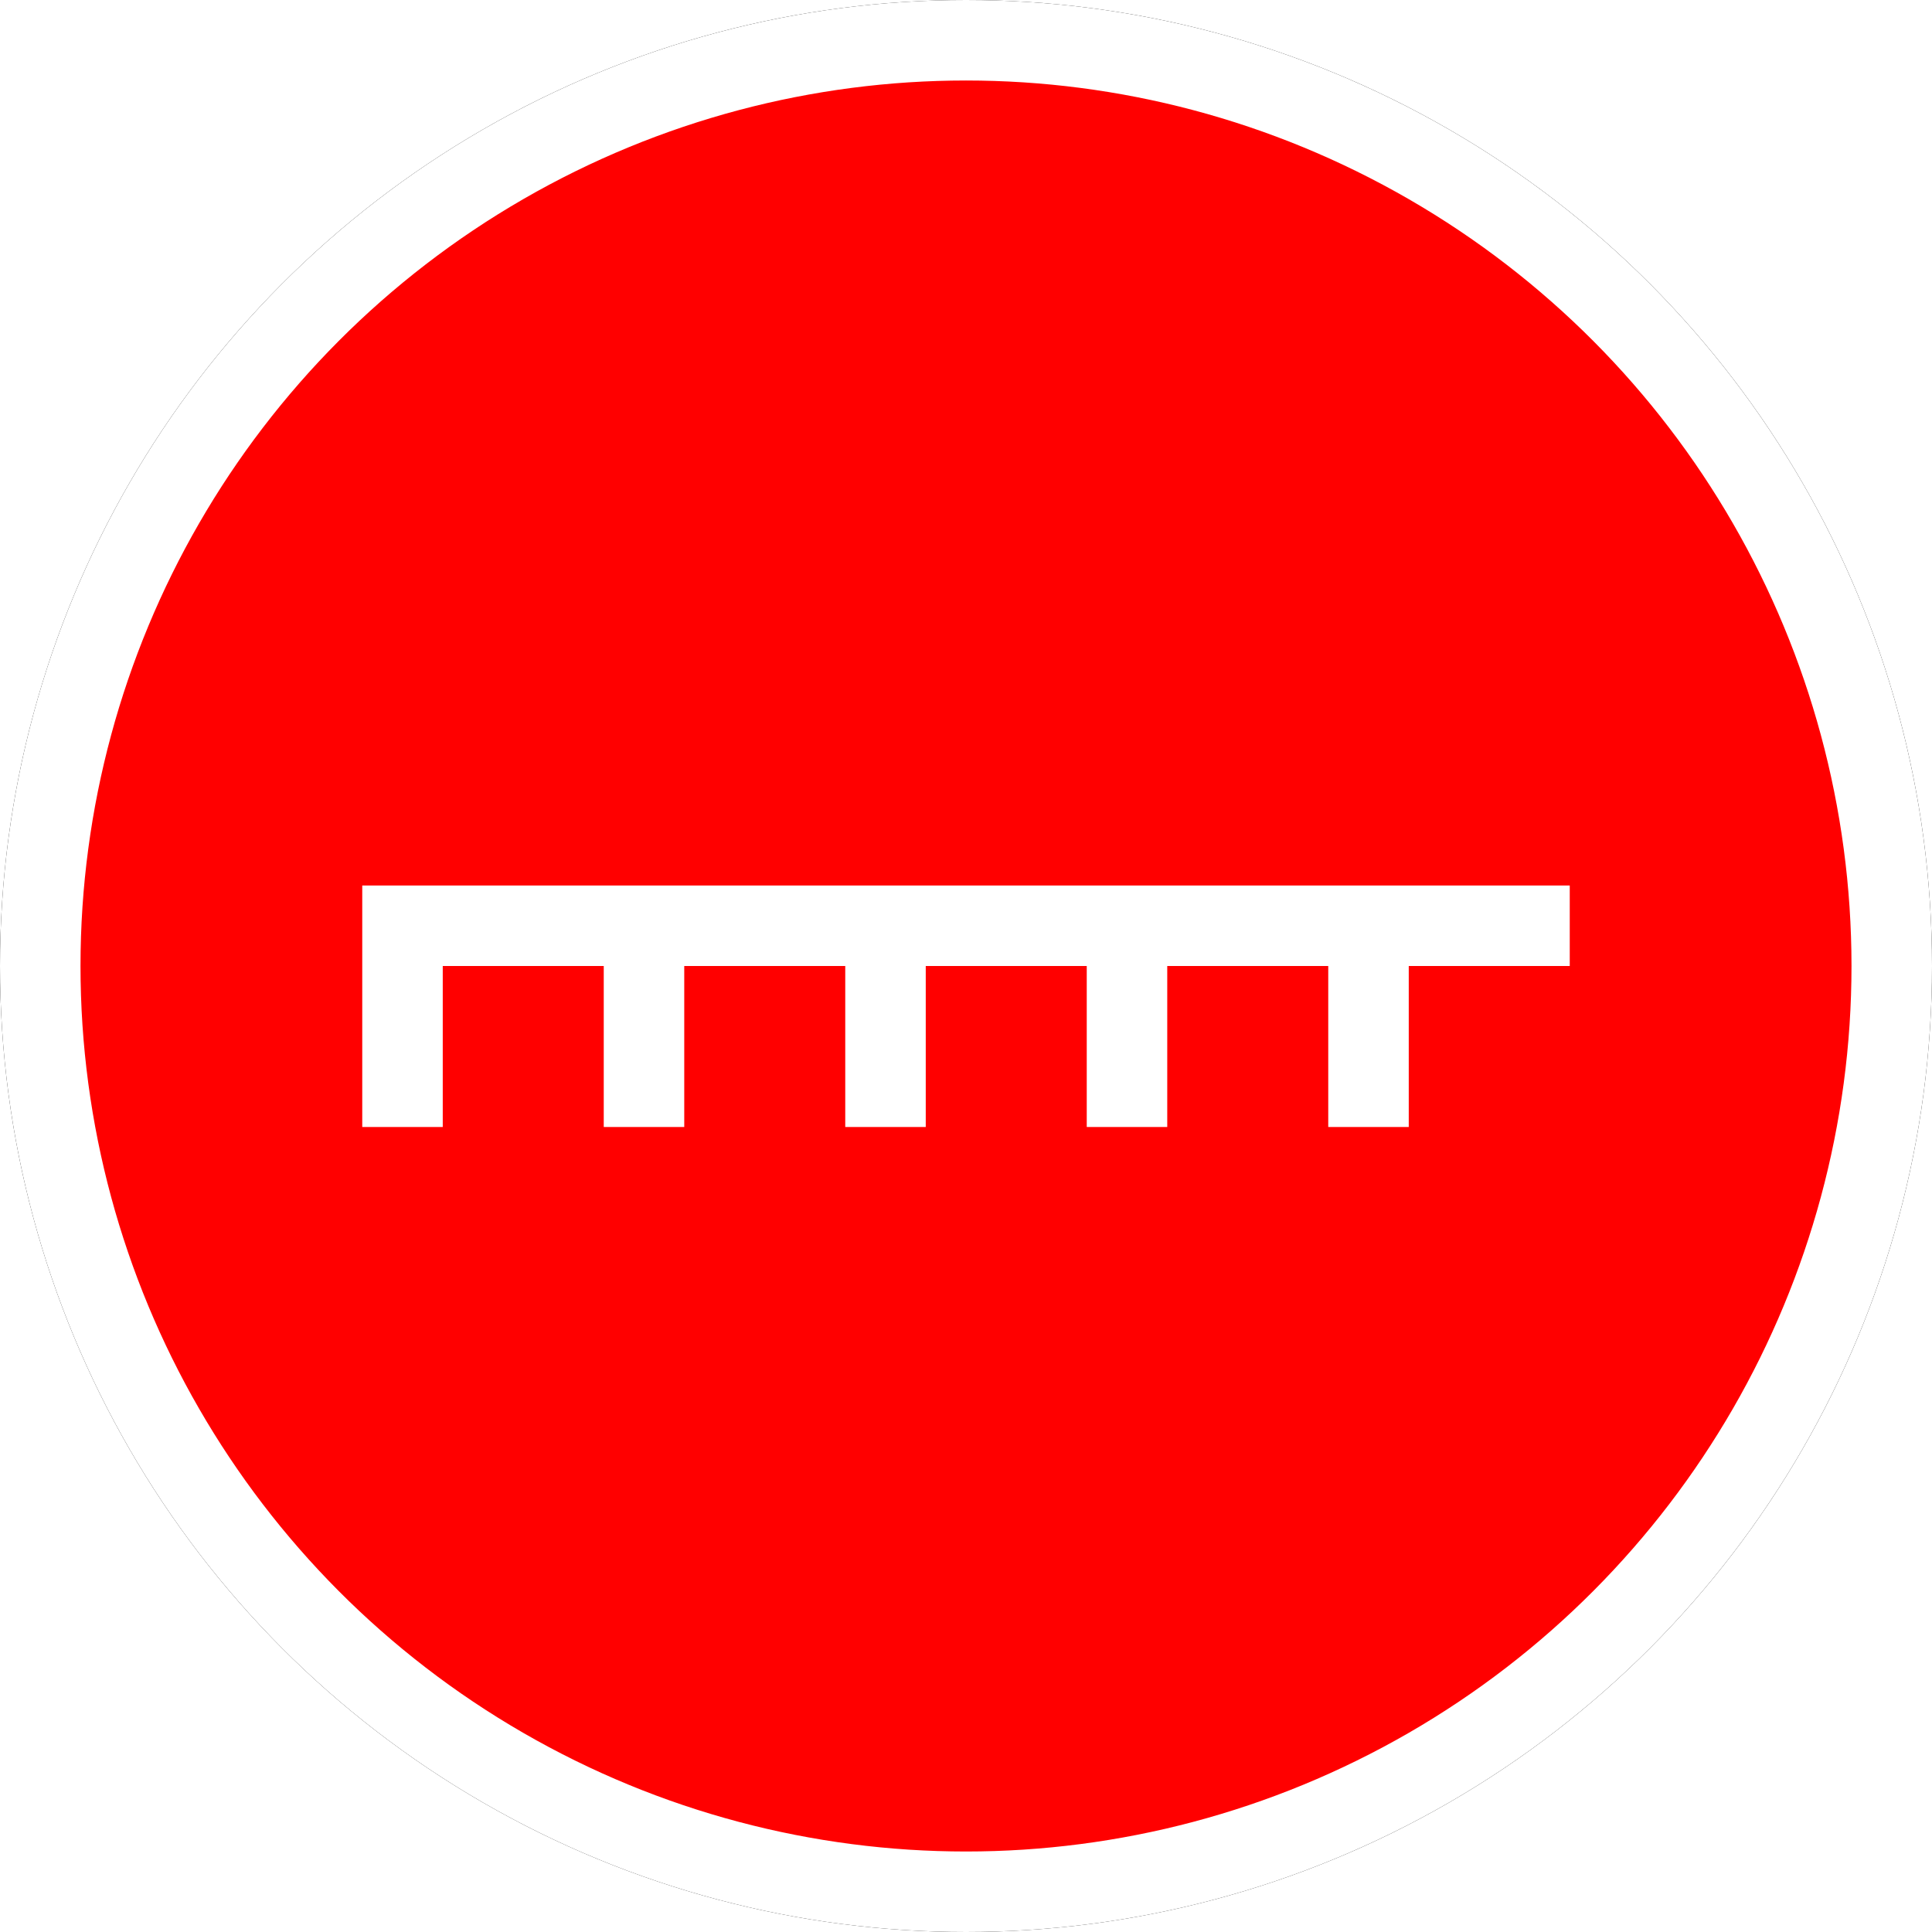 <?xml version="1.0" encoding="UTF-8"?>
<svg width="24px" height="24px" viewBox="0 0 24 24" version="1.1" xmlns="http://www.w3.org/2000/svg" xmlns:xlink="http://www.w3.org/1999/xlink">
    <!-- Generator: Sketch 60 (88103) - https://sketch.com -->
    <title>AIR_WIRE</title>
    <desc>Created with Sketch.</desc>
    <defs>
        <circle id="path-1" cx="12" cy="12" r="12"></circle>
        <filter x="-6.2%" y="-6.2%" width="112.5%" height="112.5%" filterUnits="objectBoundingBox" id="filter-2">
            <feOffset dx="0" dy="0" in="SourceAlpha" result="shadowOffsetOuter1"></feOffset>
            <feGaussianBlur stdDeviation="0.5" in="shadowOffsetOuter1" result="shadowBlurOuter1"></feGaussianBlur>
            <feComposite in="shadowBlurOuter1" in2="SourceAlpha" operator="out" result="shadowBlurOuter1"></feComposite>
            <feColorMatrix values="0 0 0 0 0.302   0 0 0 0 0.297   0 0 0 0 0.297  0 0 0 0.178 0" type="matrix" in="shadowBlurOuter1"></feColorMatrix>
        </filter>
    </defs>
    <g id="AIR_WIRE" stroke="none" stroke-width="1" fill="none" fill-rule="evenodd">
        <g id="椭圆形备份-5">
            <use fill="black" fill-opacity="1" filter="url(#filter-2)" xlink:href="#path-1"></use>
            <circle stroke="#FFFFFF" stroke-width="1" stroke-linejoin="square" fill="red" fill-rule="evenodd" cx="12" cy="12" r="11.5"></circle>
        </g>
        <path d="M19.5,11 L19.5,12 L17.5,12 L17.5,14 L16.5,14 L16.5,12 L14.5,12 L14.5,14 L13.5,14 L13.5,12 L11.5,12 L11.5,14 L10.5,14 L10.5,12 L8.5,12 L8.5,14 L7.5,14 L7.5,12 L5.5,12 L5.5,14 L4.5,14 L4.5,11 L19.5,11 Z" id="形状结合" fill="#FFFFFF"></path>
    </g>
</svg>
